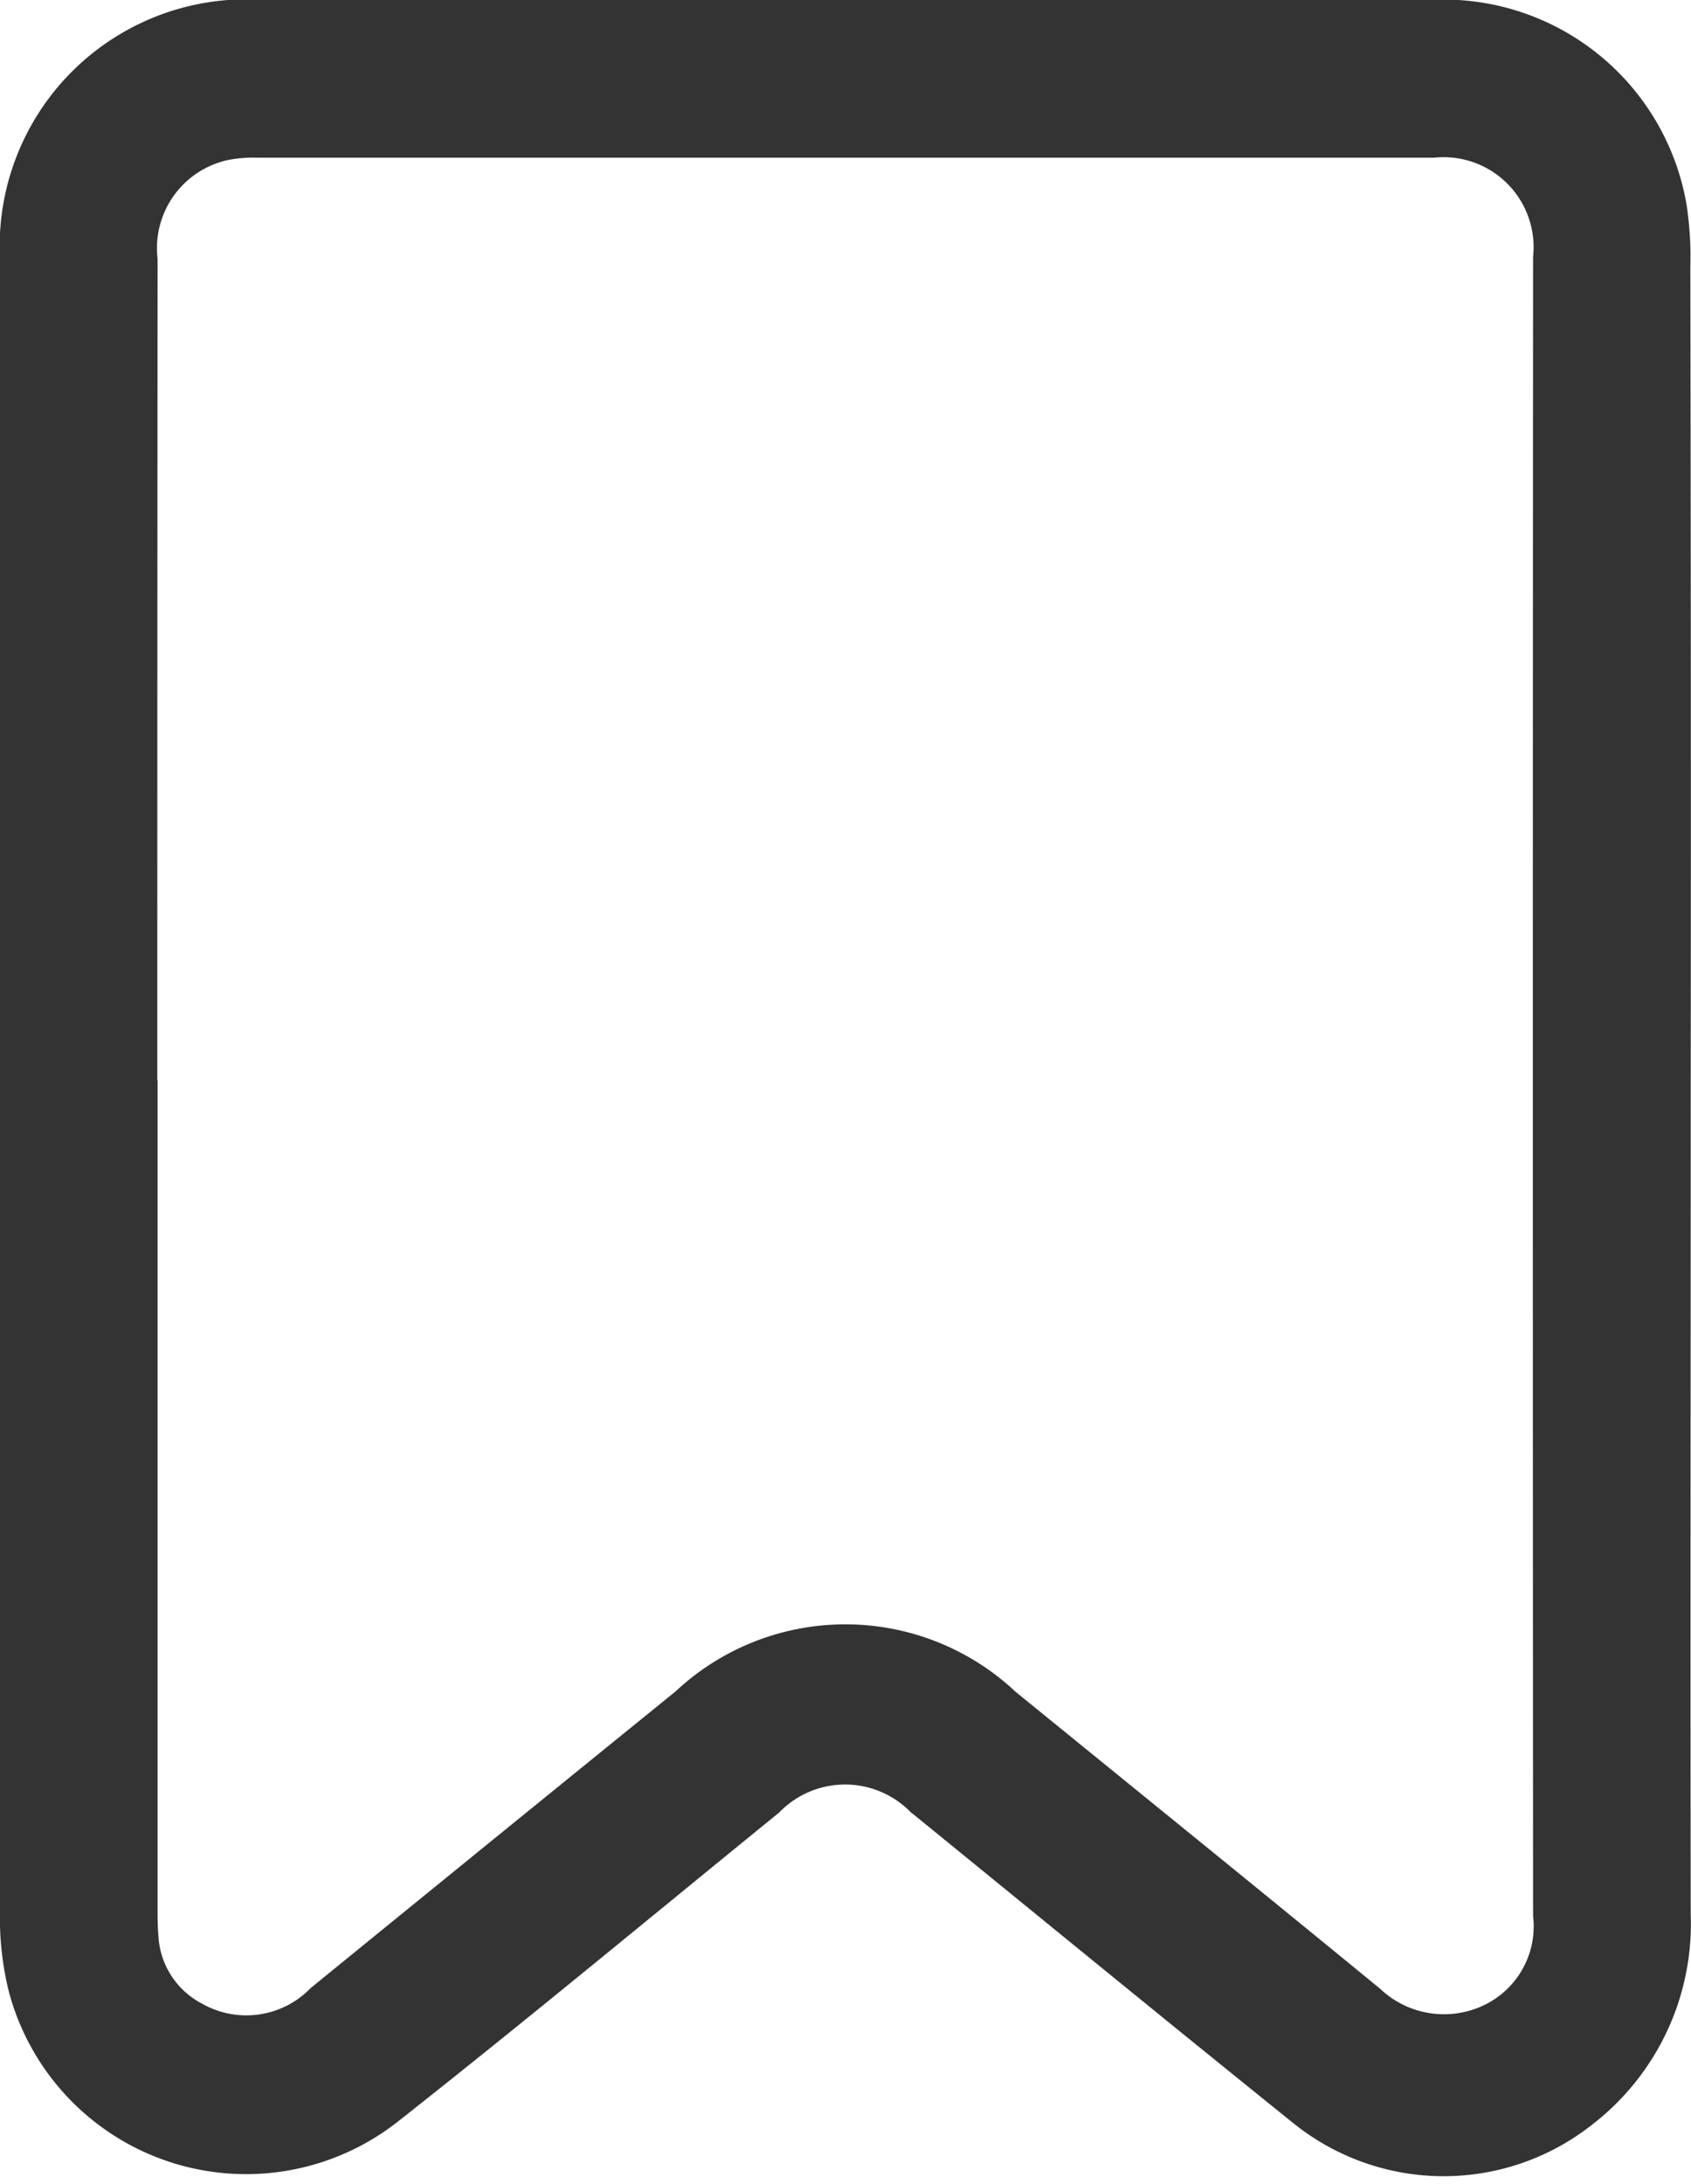 <svg xmlns="http://www.w3.org/2000/svg" width="25.026" height="32.309" viewBox="0 0 25.026 32.309">
  <g id="ic_favourites" transform="translate(-124.872 -752.139)">
    <path id="Path_91844" data-name="Path 91844" d="M149.794,768.248c0,4.074-.007,8.147,0,12.221a3.651,3.651,0,0,1-1.411,3.019,3.446,3.446,0,0,1-4.312-.017c-1.893-1.524-3.773-3.064-5.66-4.6a1.456,1.456,0,0,0-2.075.011c-1.877,1.526-3.738,3.072-5.638,4.569a3.533,3.533,0,0,1-5.6-1.877,4.436,4.436,0,0,1-.127-1.119q-.01-12.254,0-24.508a3.552,3.552,0,0,1,3.738-3.713q8.708,0,17.416,0a3.551,3.551,0,0,1,3.61,2.958,5.061,5.061,0,0,1,.053.9Q149.8,762.17,149.794,768.248Zm-22.69-.024q0,6.043,0,12.086c0,.166,0,.334.014.5a1.3,1.3,0,0,0,.7,1.064,1.425,1.425,0,0,0,1.718-.245q2.7-2.2,5.4-4.389a3.578,3.578,0,0,1,4.9.005c1.8,1.465,3.6,2.922,5.394,4.393a1.473,1.473,0,0,0,1.641.262,1.393,1.393,0,0,0,.79-1.417q-.008-12.269,0-24.539a1.432,1.432,0,0,0-1.569-1.572q-8.707,0-17.414,0a2.1,2.1,0,0,0-.43.032,1.435,1.435,0,0,0-1.144,1.569Q127.1,762.1,127.1,768.224Z" transform="translate(0 0)" fill="#333" stroke="#333" stroke-width="0.2"/>
  </g>
</svg>

